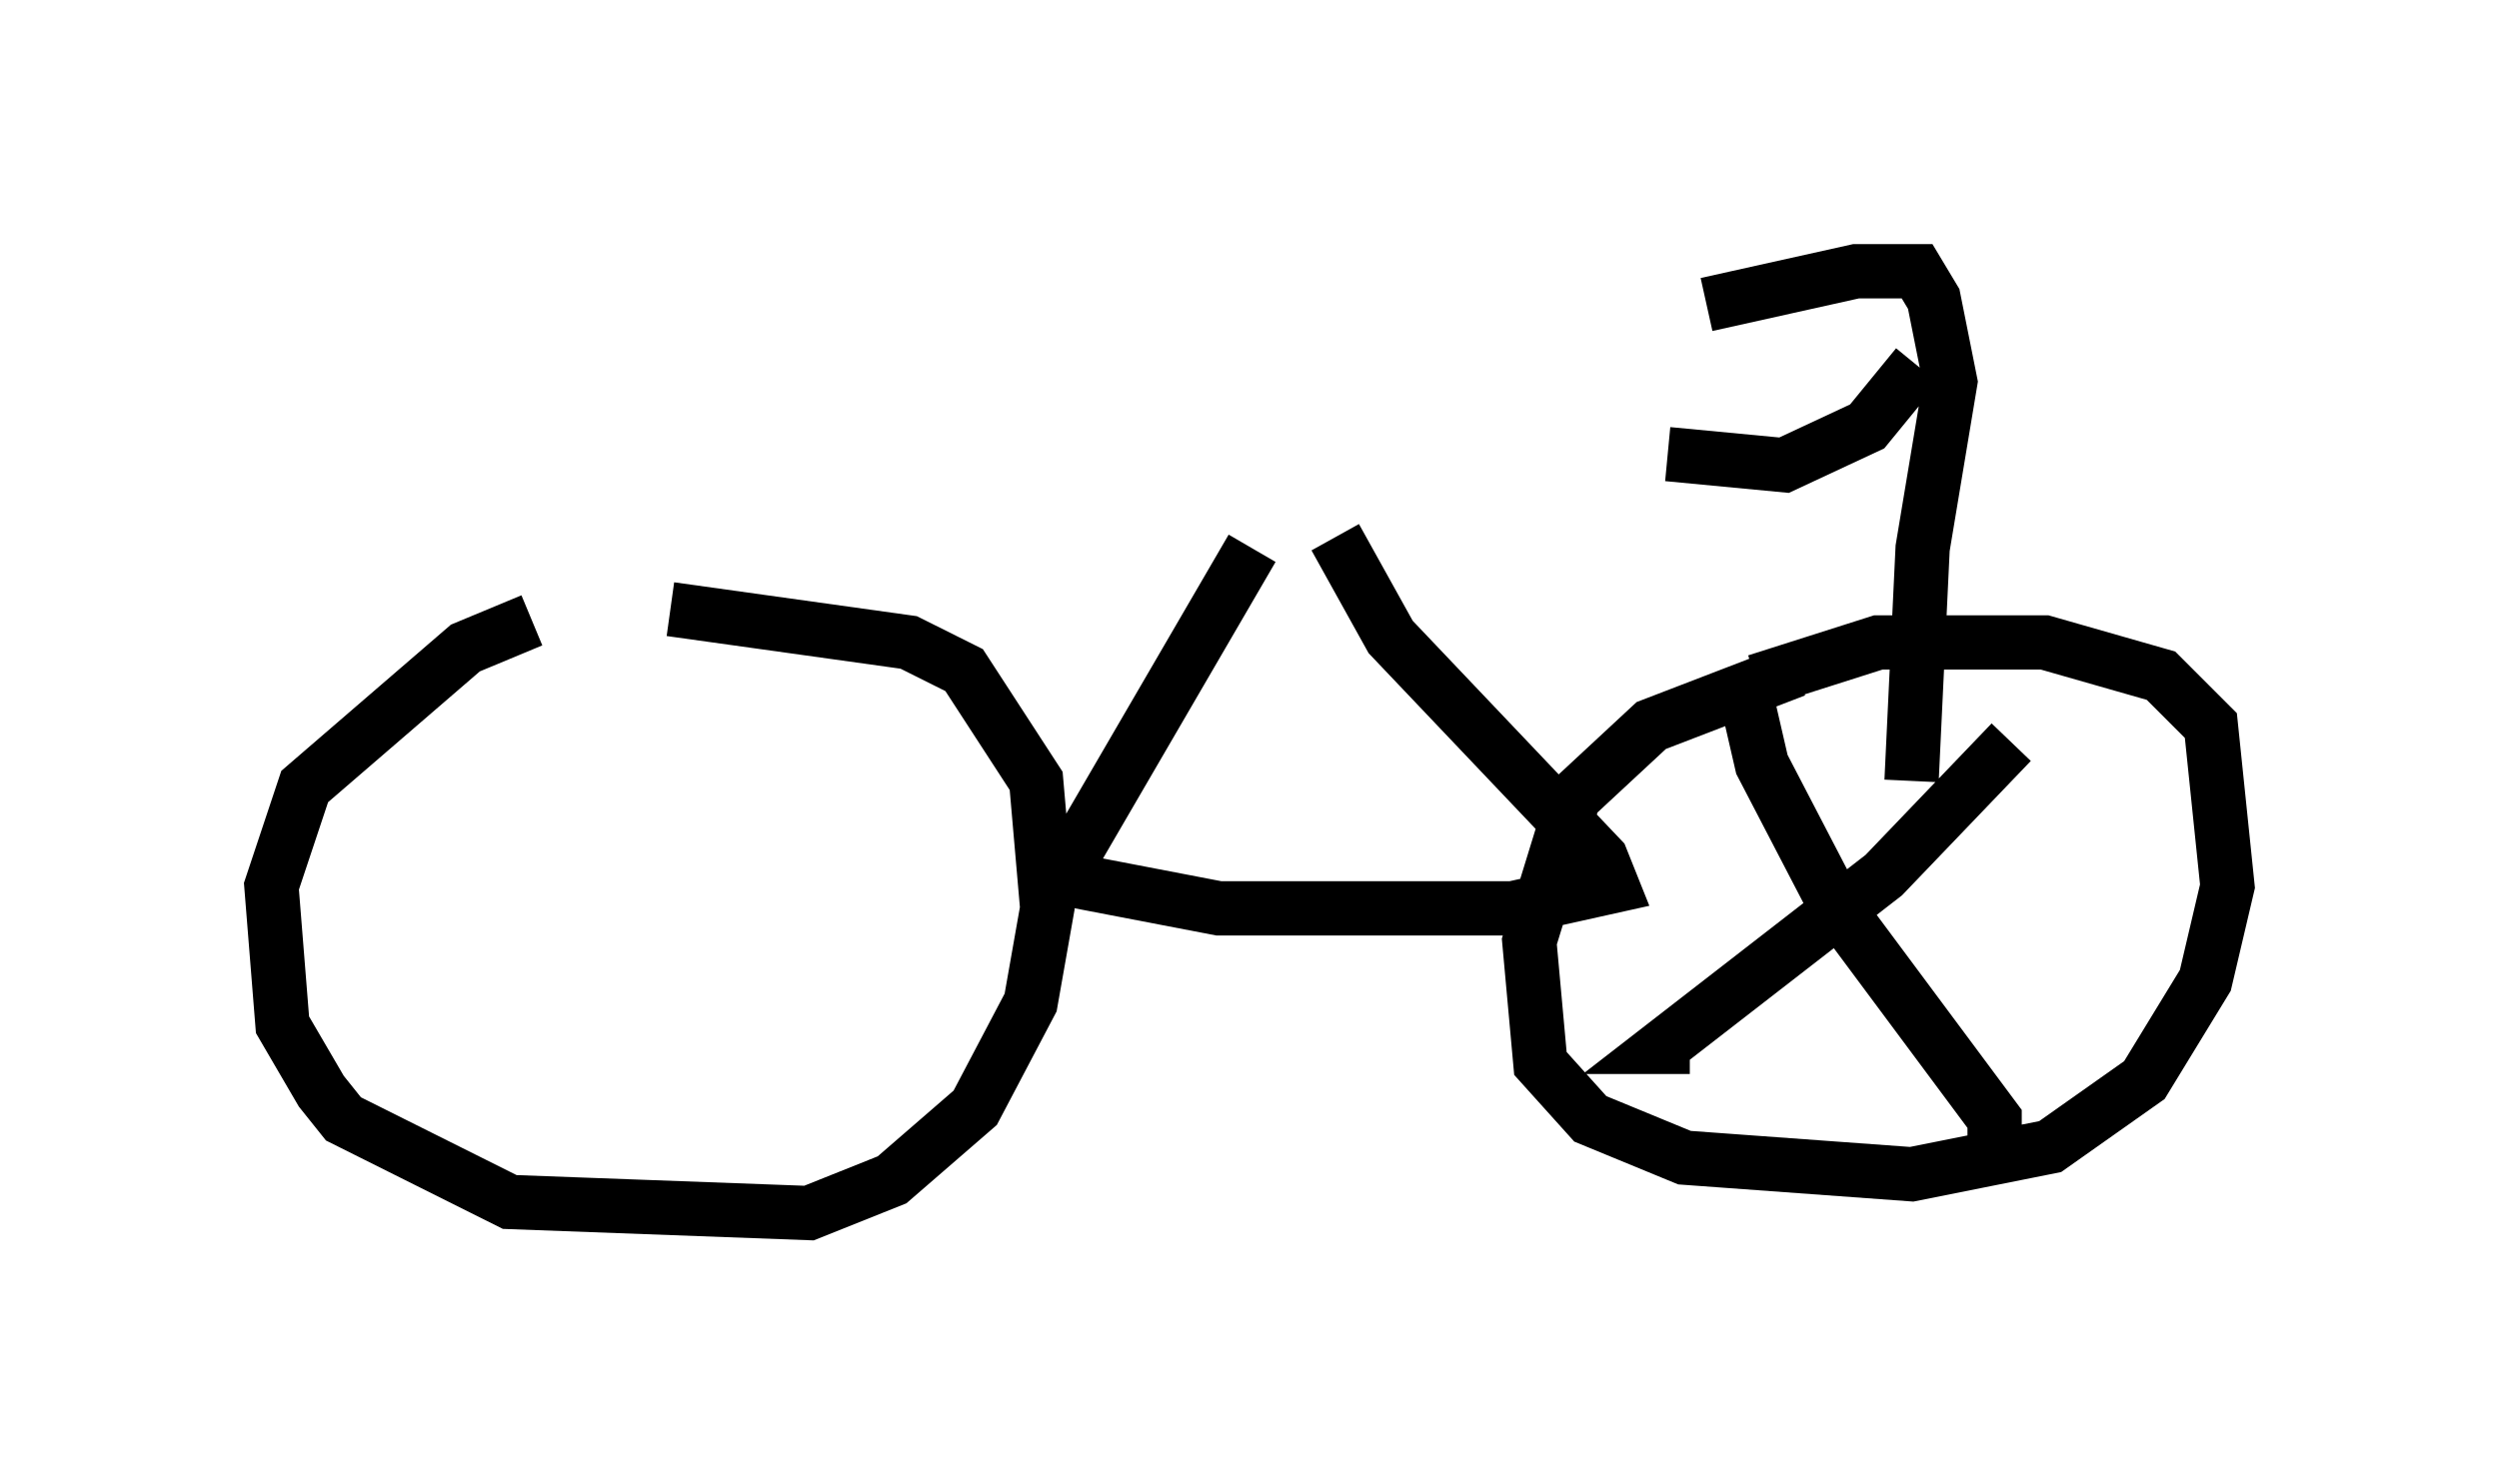 <?xml version="1.0" encoding="utf-8" ?>
<svg baseProfile="full" height="27.354" version="1.1" width="46.036" xmlns="http://www.w3.org/2000/svg" xmlns:ev="http://www.w3.org/2001/xml-events" xmlns:xlink="http://www.w3.org/1999/xlink"><defs /><rect fill="white" height="27.354" width="46.036" x="0" y="0" /><path d="M12.35, 11.227 m-2.552, 0.204 l-1.225, 0.51 -2.96, 2.552 l-0.613, 1.838 0.204, 2.552 l0.715, 1.225 0.408, 0.51 l3.063, 1.531 5.513, 0.204 l1.531, -0.613 1.531, -1.327 l1.021, -1.94 0.306, -1.735 l-0.204, -2.348 -1.327, -2.042 l-1.021, -0.51 -4.39, -0.613 m20.723, 1.123 l-2.654, 1.021 -1.429, 1.327 l-0.817, 2.654 0.204, 2.246 l0.919, 1.021 1.735, 0.715 l4.185, 0.306 2.552, -0.51 l1.735, -1.225 1.123, -1.838 l0.408, -1.735 -0.306, -2.96 l-0.919, -0.919 -2.144, -0.613 l-3.063, 0.0 -2.246, 0.715 m-9.29, -2.45 l-3.267, 5.615 0.0, 0.51 l2.654, 0.51 5.41, 0.0 l1.838, -0.408 -0.204, -0.51 l-3.879, -4.083 -1.021, -1.838 m6.84, -4.288 l2.756, -0.613 1.123, 0.0 l0.306, 0.51 0.306, 1.531 l-0.51, 3.063 -0.204, 4.288 m0.102, -7.656 l-0.919, 1.123 -1.531, 0.715 l-2.144, -0.204 m1.429, 4.39 l0.306, 1.327 1.327, 2.552 l2.96, 3.981 0.0, 0.408 m-5.615, -1.735 l-0.51, 0.0 4.083, -3.165 l2.348, -2.45 " fill="none" stroke="black" stroke-width="1" /></svg>